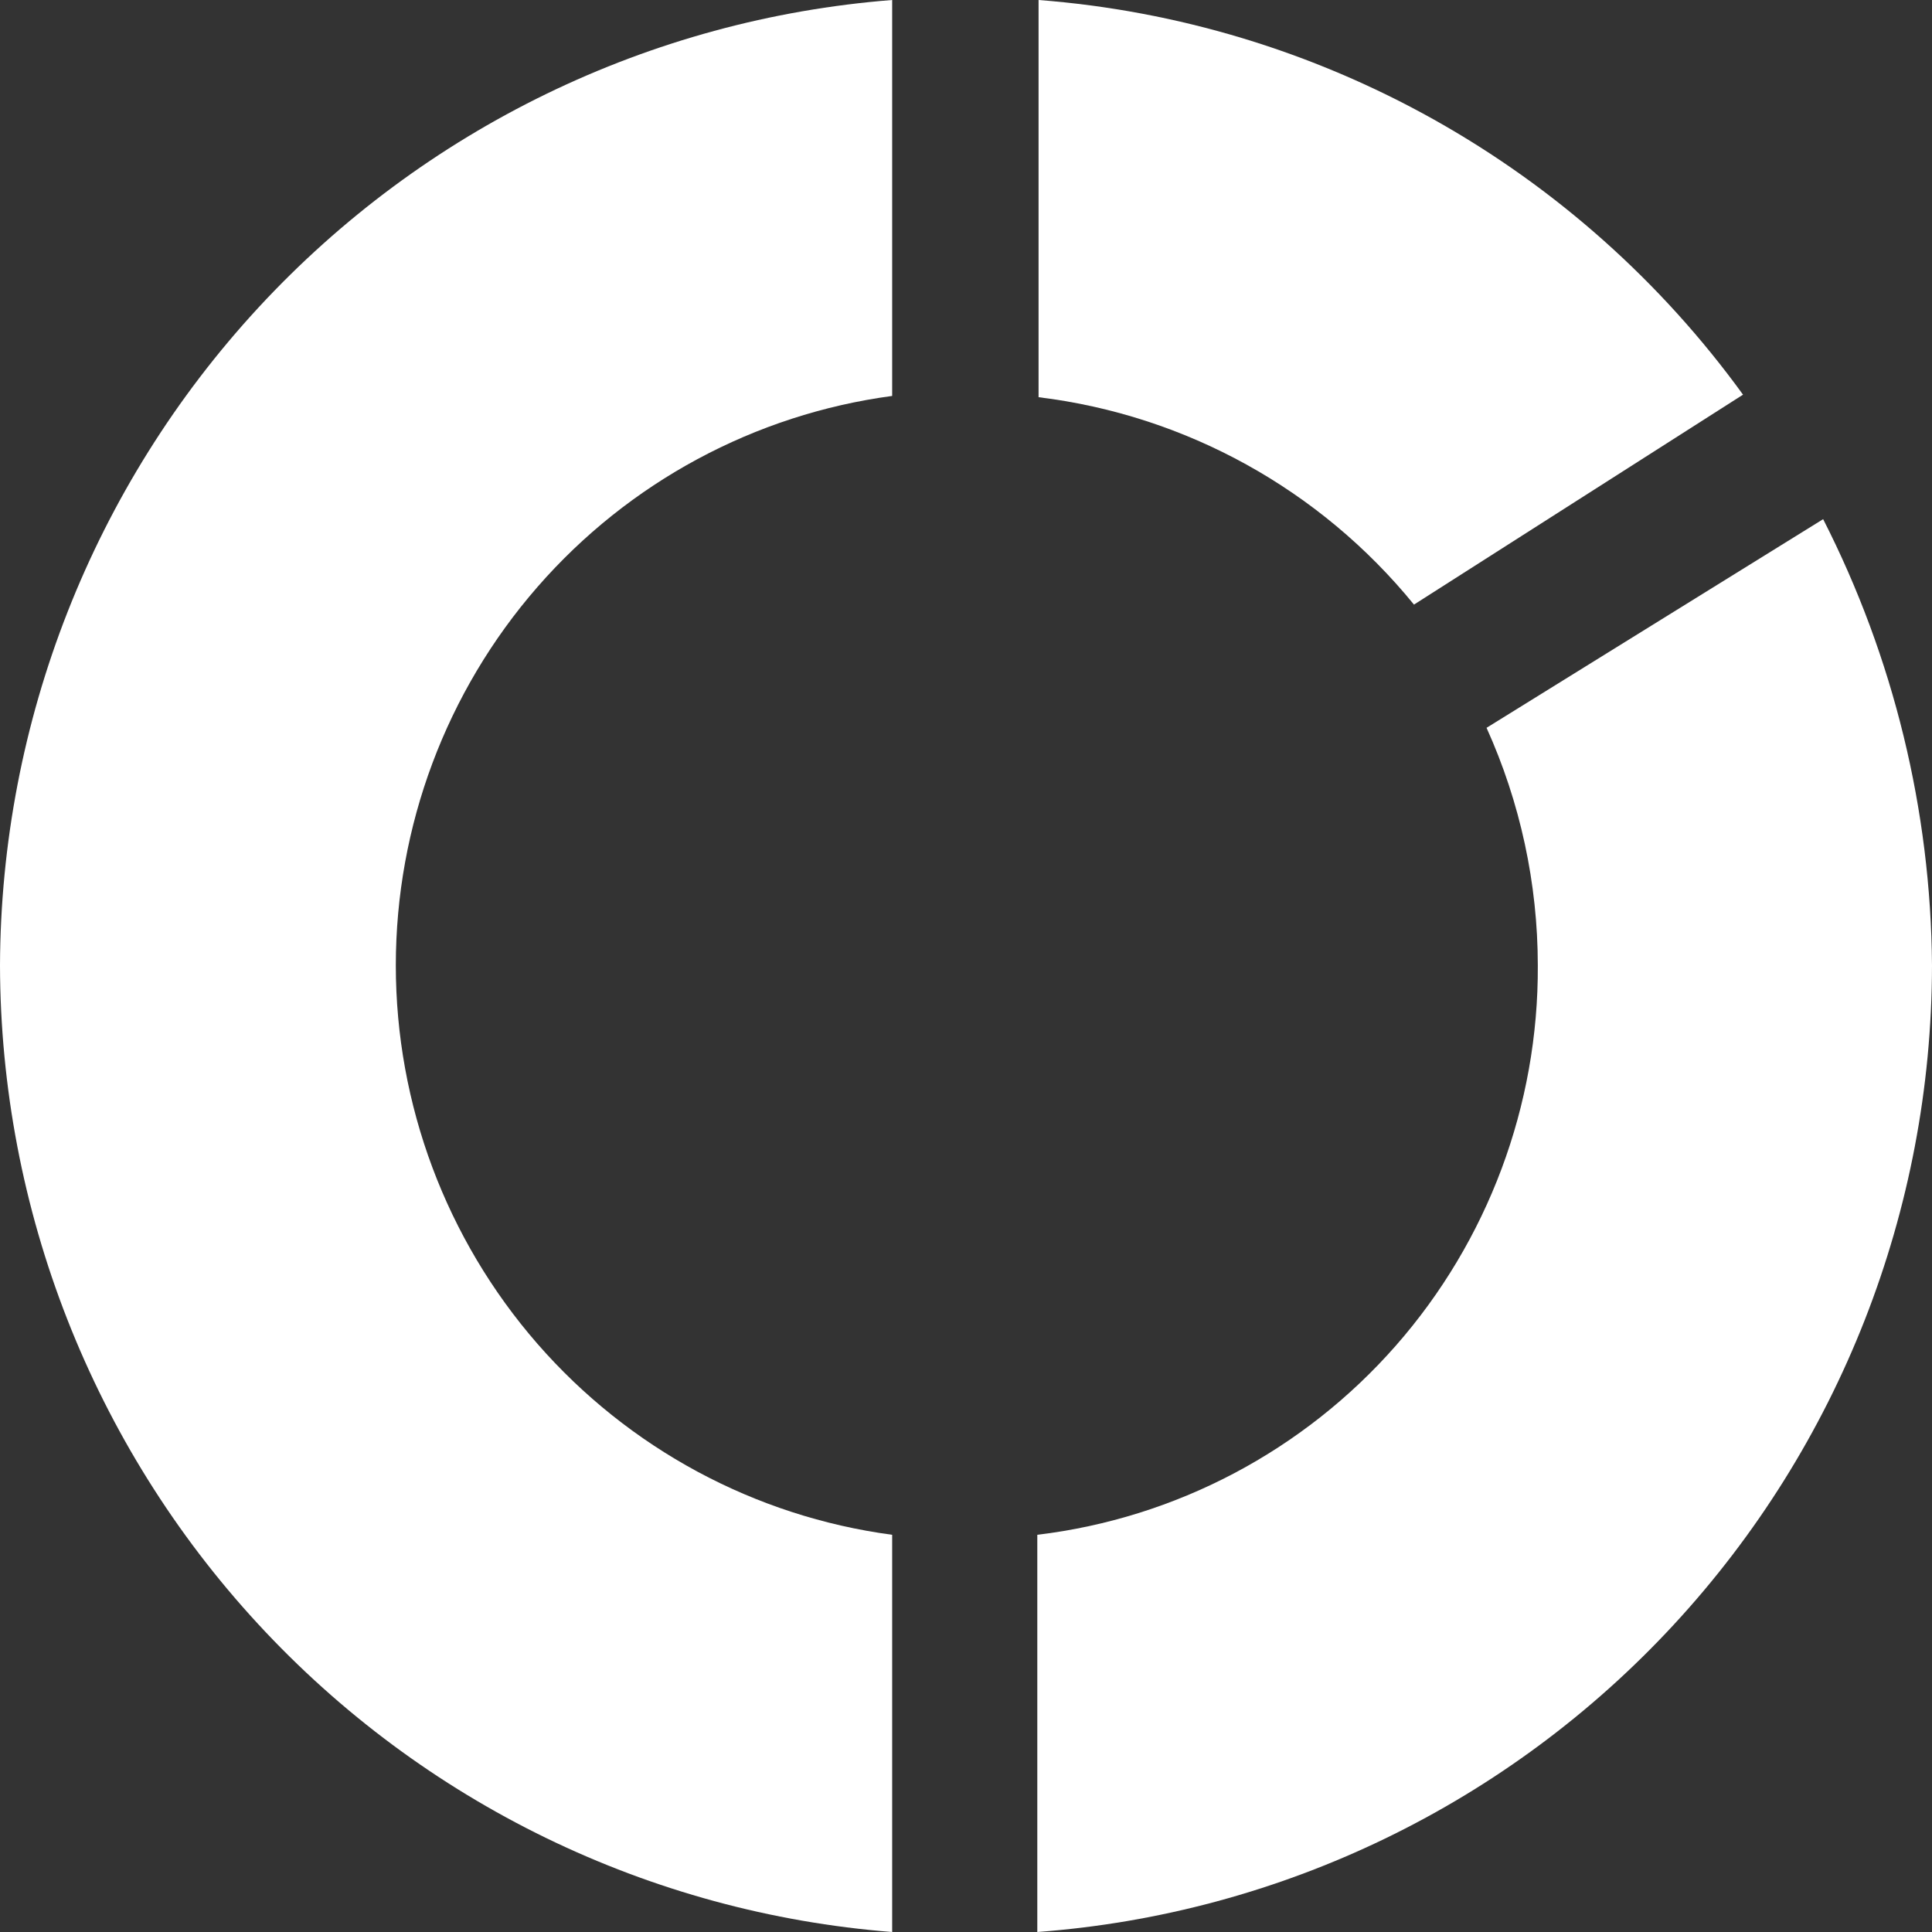 <svg width="32" height="32" viewBox="0 0 32 32" fill="none" xmlns="http://www.w3.org/2000/svg">
<rect x="0" y="0" width="32" height="32" fill="#333333" stroke="none"/>
<path d="M32 15.99C31.981 13.418 31.363 10.887 30.197 8.599L24.622 12.055C25.18 13.291 25.47 14.632 25.471 15.99C25.483 18.31 24.644 20.553 23.116 22.292C21.587 24.031 19.475 25.145 17.181 25.421L17.181 32C21.206 31.701 24.97 29.884 27.718 26.915C30.466 23.946 31.995 20.044 32 15.99Z" fill="white"/>
<path d="M1.39968e-06 15.99C0.009 20.036 1.534 23.93 4.273 26.897C7.011 29.864 10.762 31.686 14.777 32L14.777 25.421C12.502 25.117 10.414 23.992 8.902 22.258C7.39 20.523 6.556 18.295 6.556 15.99C6.556 13.684 7.39 11.456 8.902 9.722C10.414 7.987 12.502 6.863 14.777 6.558L14.777 -1.50567e-06C10.765 0.314 7.018 2.133 4.28 5.095C1.542 8.058 0.014 11.947 1.39968e-06 15.99Z" fill="white"/>
<path d="M17.202 -1.29367e-06L17.202 6.579C19.638 6.876 21.866 8.107 23.42 10.014L28.87 6.537C27.512 4.664 25.766 3.11 23.751 1.981C21.736 0.853 19.502 0.177 17.202 -1.29367e-06Z" fill="white"/>
</svg>
